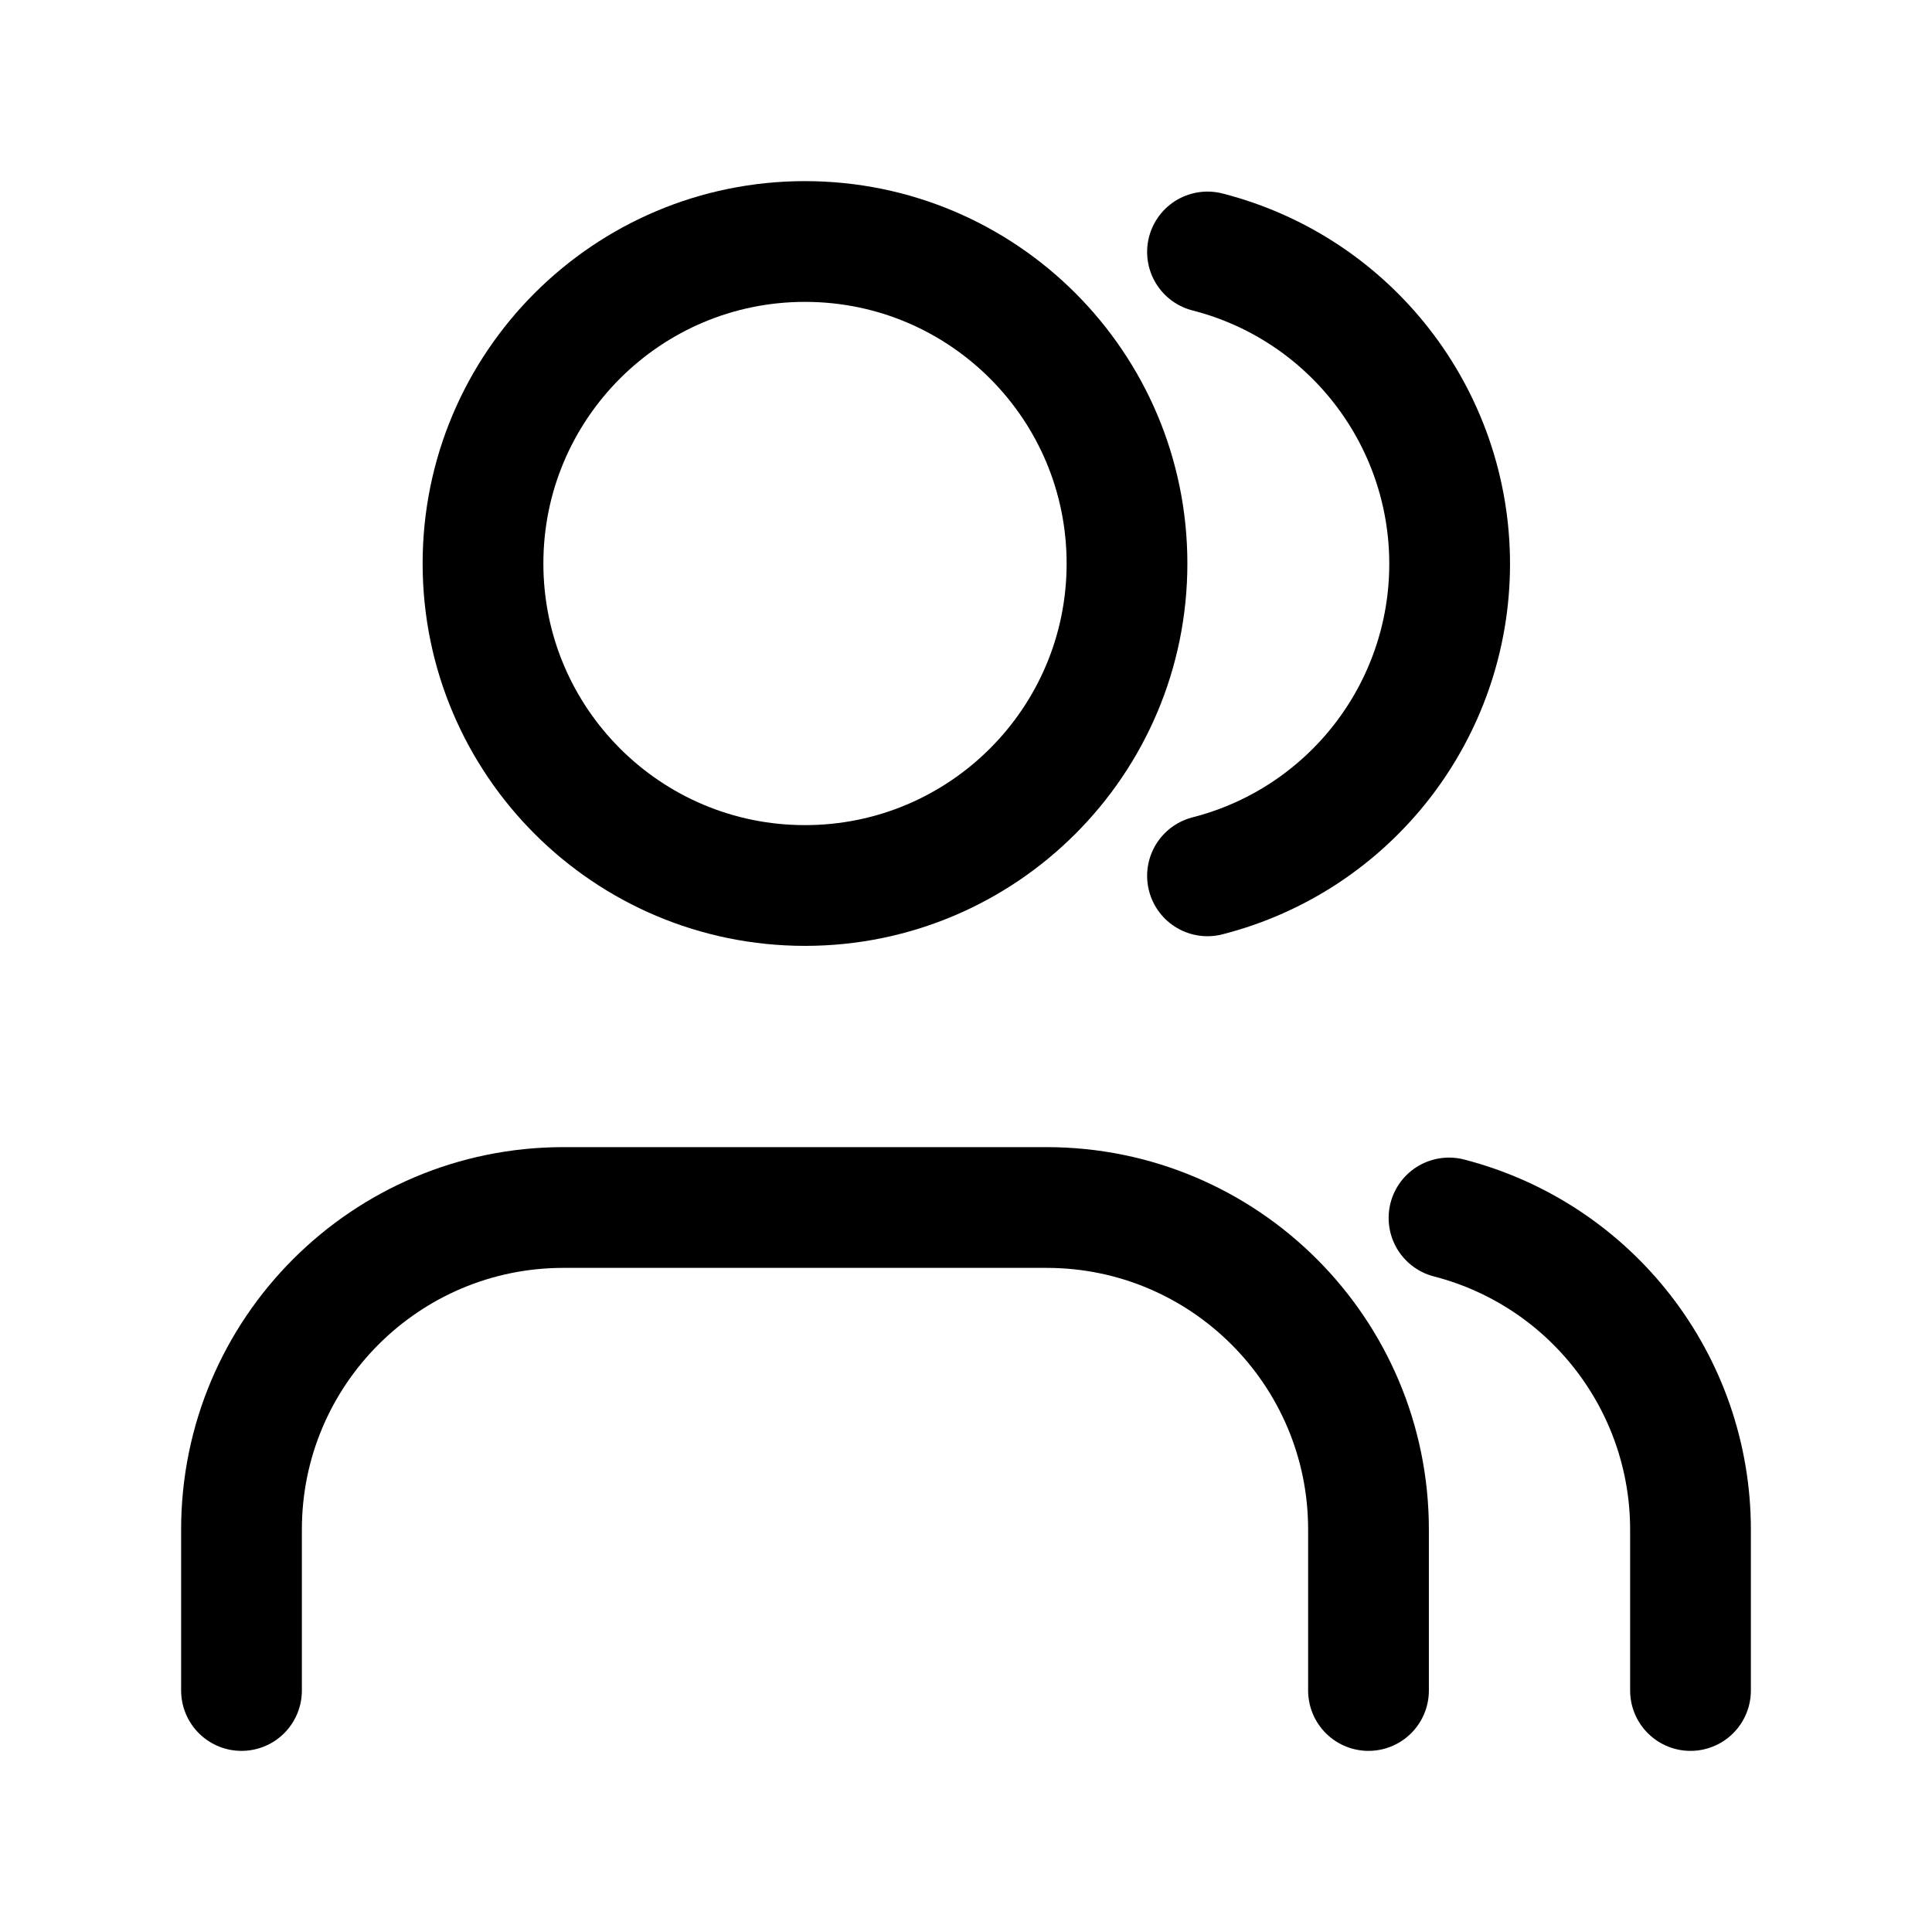 <?xml version="1.0" encoding="UTF-8"?>
<svg width="24px" height="24px" viewBox="0 0 24 24" version="1.1" xmlns="http://www.w3.org/2000/svg">
    <g stroke="none" stroke-width="1" fill="none" fill-rule="evenodd">
        <path d="M17,21 L17,19 C17,16.791 15.209,15 13,15 L7,15 C4.791,15 3,16.791 3,19 L3,21" stroke="currentColor" stroke-width="1.5" stroke-linecap="round" stroke-linejoin="round"/>
        <path d="M10,11 C12.209,11 14,9.209 14,7 C14,4.791 12.209,3 10,3 C7.791,3 6,4.791 6,7 C6,9.209 7.791,11 10,11 Z" stroke="currentColor" stroke-width="1.5" stroke-linecap="round" stroke-linejoin="round"/>
        <path d="M21,21 L21,19 C20.999,17.177 19.765,15.586 18,15.13" stroke="currentColor" stroke-width="1.5" stroke-linecap="round" stroke-linejoin="round"/>
        <path d="M15,3.13 C16.77,3.583 18.008,5.178 18.008,7.005 C18.008,8.832 16.77,10.427 15,10.88" stroke="currentColor" stroke-width="1.5" stroke-linecap="round" stroke-linejoin="round"/>
    </g>
</svg>
